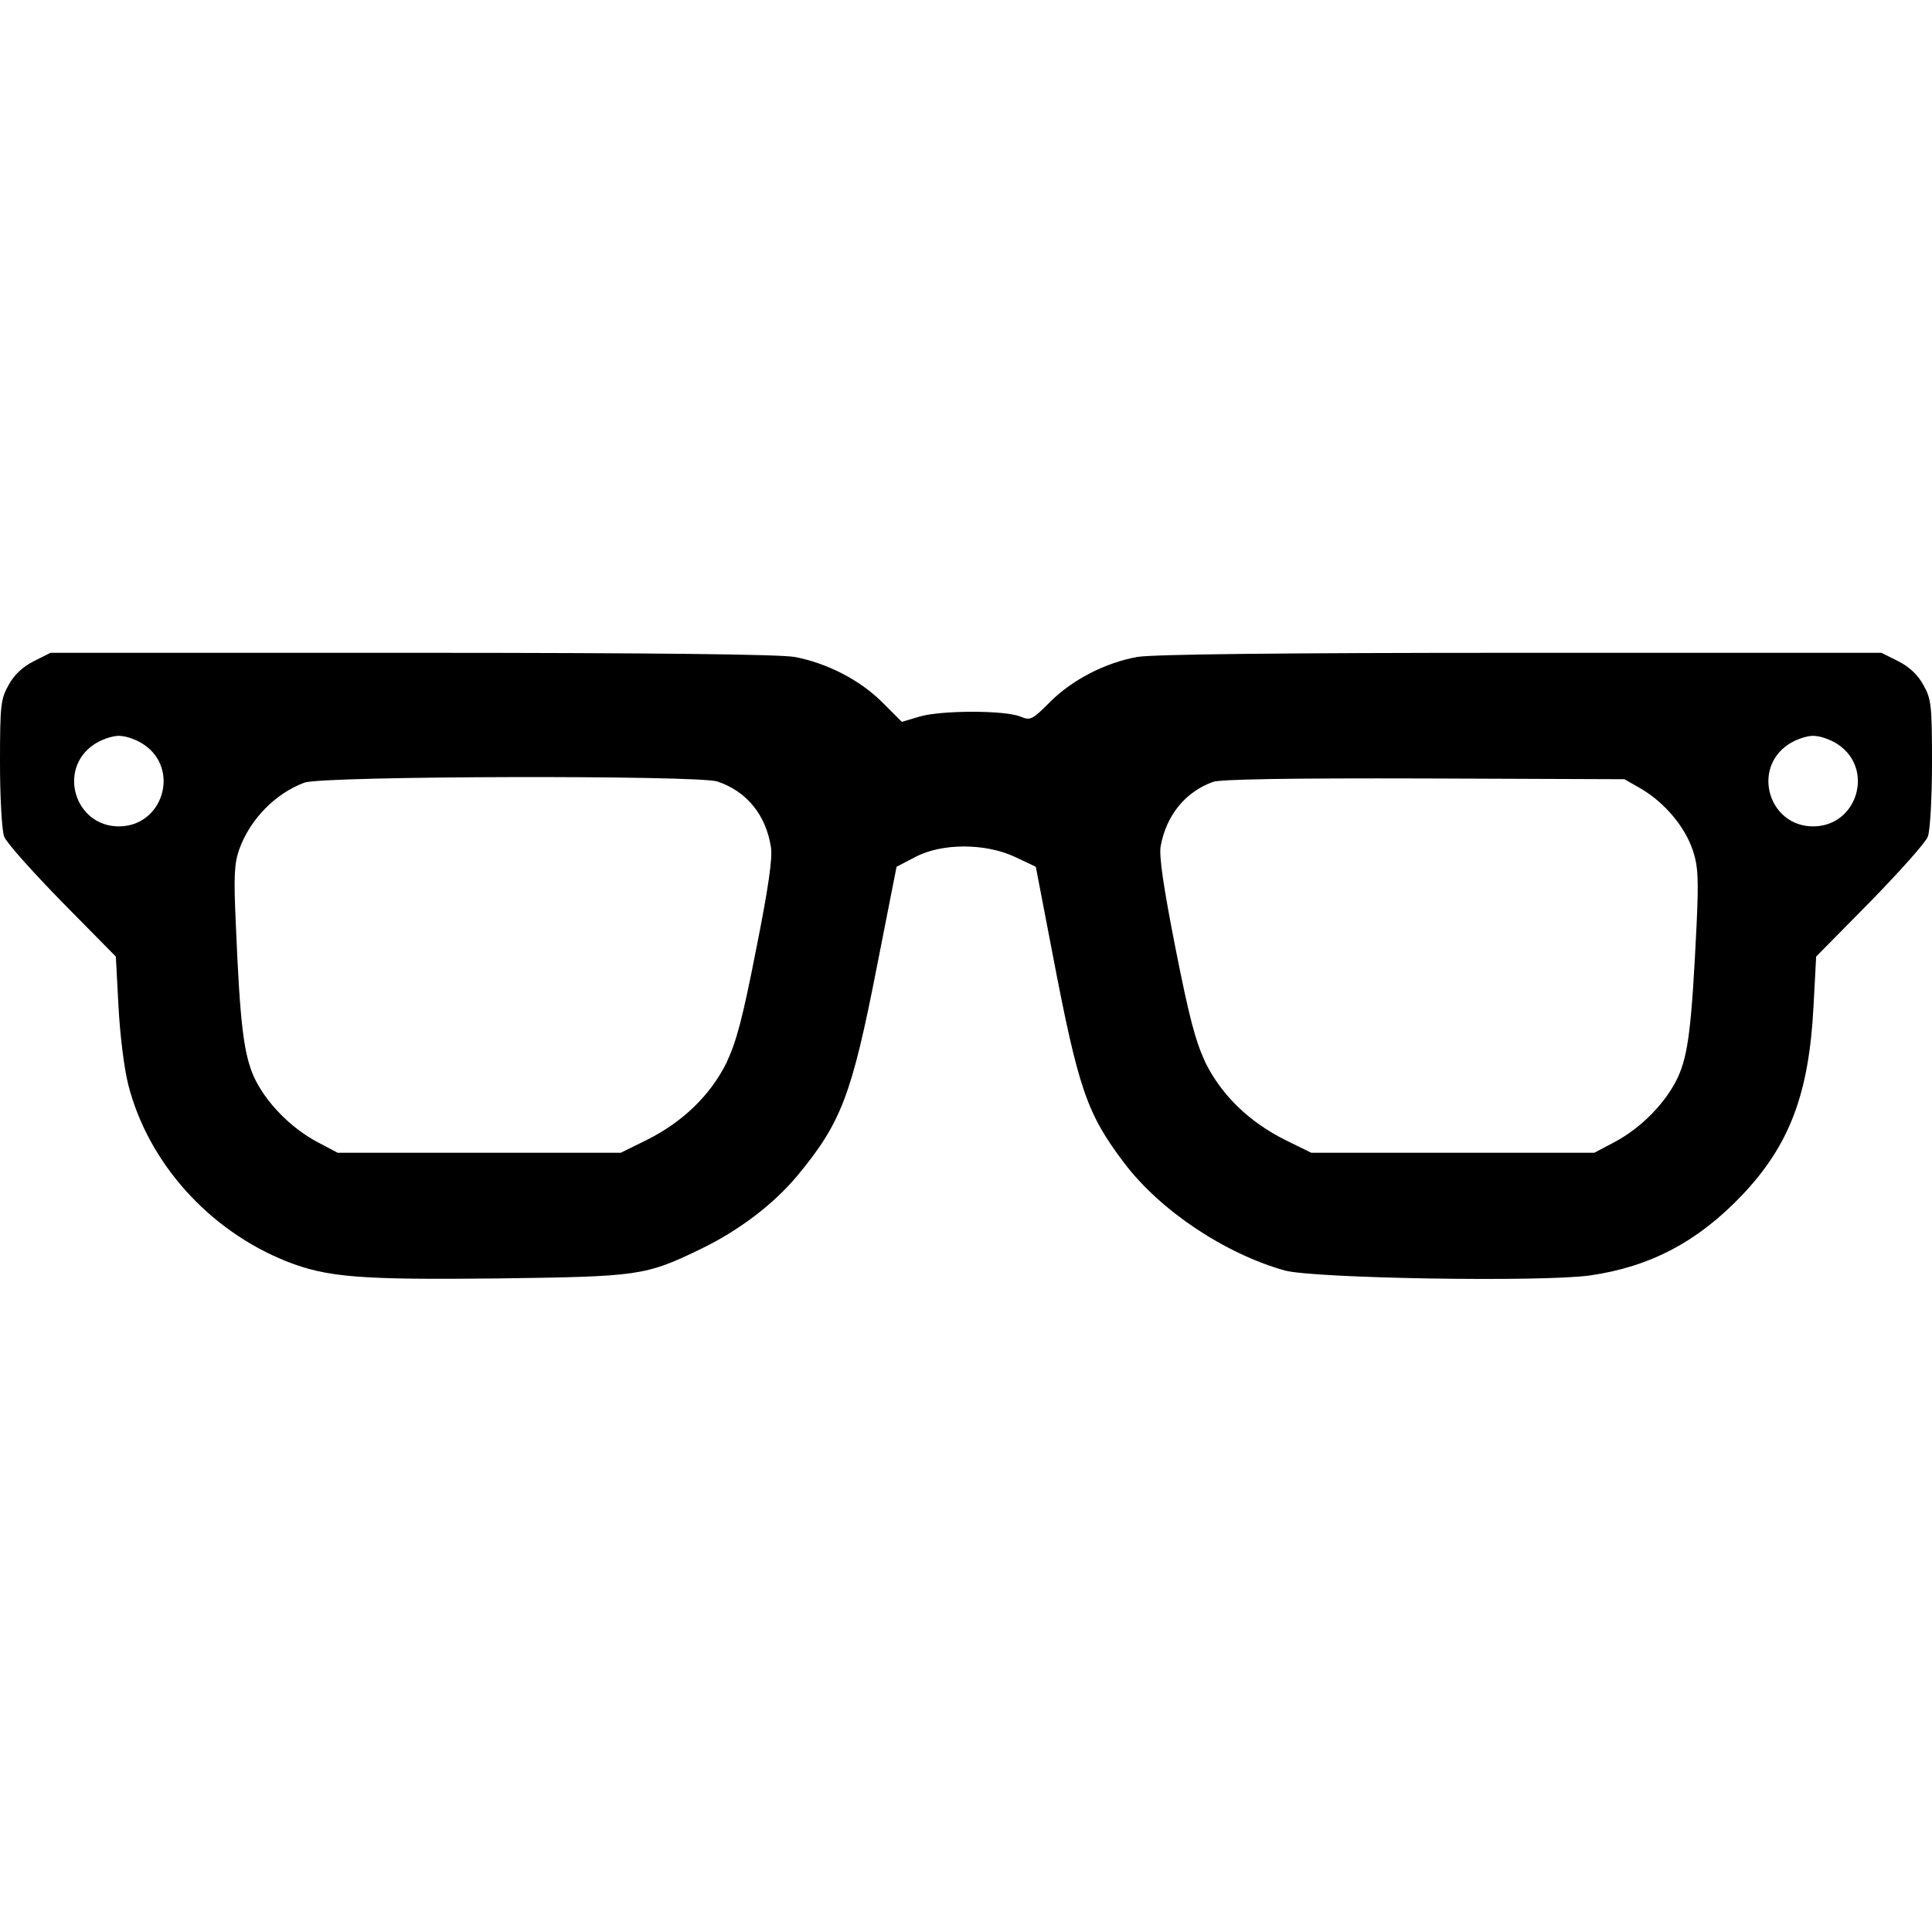 <?xml version="1.0" standalone="no"?>
<!DOCTYPE svg PUBLIC "-//W3C//DTD SVG 20010904//EN"
 "http://www.w3.org/TR/2001/REC-SVG-20010904/DTD/svg10.dtd">
<svg version="1.0" xmlns="http://www.w3.org/2000/svg"
 width="512pt" height="512pt" viewBox="0 0 512 512"
 preserveAspectRatio="xMidYMid meet">

<g transform="translate(0,512) scale(0.1,-0.1)"
fill="#000000" stroke="none">
<path d="M90 3368 c-30 -15 -53 -37 -67 -63 -21 -37 -23 -53 -23 -207 0 -93 5
-179 11 -195 5 -15 75 -93 153 -173 l143 -145 7 -132 c4 -76 15 -165 26 -208
53 -207 214 -386 420 -468 107 -42 193 -49 560 -45 373 5 390 7 535 77 102 49
193 118 257 194 117 141 145 213 212 556 l52 264 50 26 c70 37 185 37 264 0
l55 -26 44 -229 c69 -361 91 -425 191 -557 95 -125 265 -239 425 -284 78 -21
683 -31 809 -13 160 23 286 90 403 213 126 133 177 269 189 500 l7 132 143
145 c78 80 148 158 153 173 6 16 11 102 11 195 0 154 -2 170 -23 207 -14 26
-37 48 -67 63 l-44 22 -956 0 c-644 0 -976 -4 -1016 -11 -85 -15 -173 -61
-231 -119 -48 -48 -52 -50 -79 -39 -41 17 -209 17 -267 0 l-47 -14 -52 52
c-59 59 -147 104 -232 120 -40 7 -372 11 -1016 11 l-956 0 -44 -22z m291 -221
c97 -65 51 -217 -66 -217 -117 0 -163 152 -66 217 19 13 48 23 66 23 18 0 47
-10 66 -23z m4490 0 c97 -65 51 -217 -66 -217 -117 0 -163 152 -66 217 19 13
48 23 66 23 18 0 47 -10 66 -23z m-2970 -98 c78 -26 129 -89 142 -174 5 -27
-7 -110 -39 -270 -36 -184 -52 -244 -79 -302 -43 -86 -116 -157 -213 -205
l-67 -33 -375 0 -375 0 -53 28 c-72 38 -138 106 -169 173 -27 61 -37 139 -48
404 -6 129 -4 162 9 199 29 81 97 149 173 177 51 18 1041 20 1094 3z m2451
-21 c61 -37 113 -99 134 -161 14 -42 16 -74 10 -201 -13 -267 -22 -340 -49
-400 -31 -67 -97 -135 -169 -173 l-53 -28 -375 0 -375 0 -67 33 c-97 48 -170
119 -213 205 -27 58 -43 118 -80 305 -32 163 -44 245 -39 270 15 82 66 144
139 170 20 7 206 10 560 9 l530 -2 47 -27z"/>
</g>
</svg>
